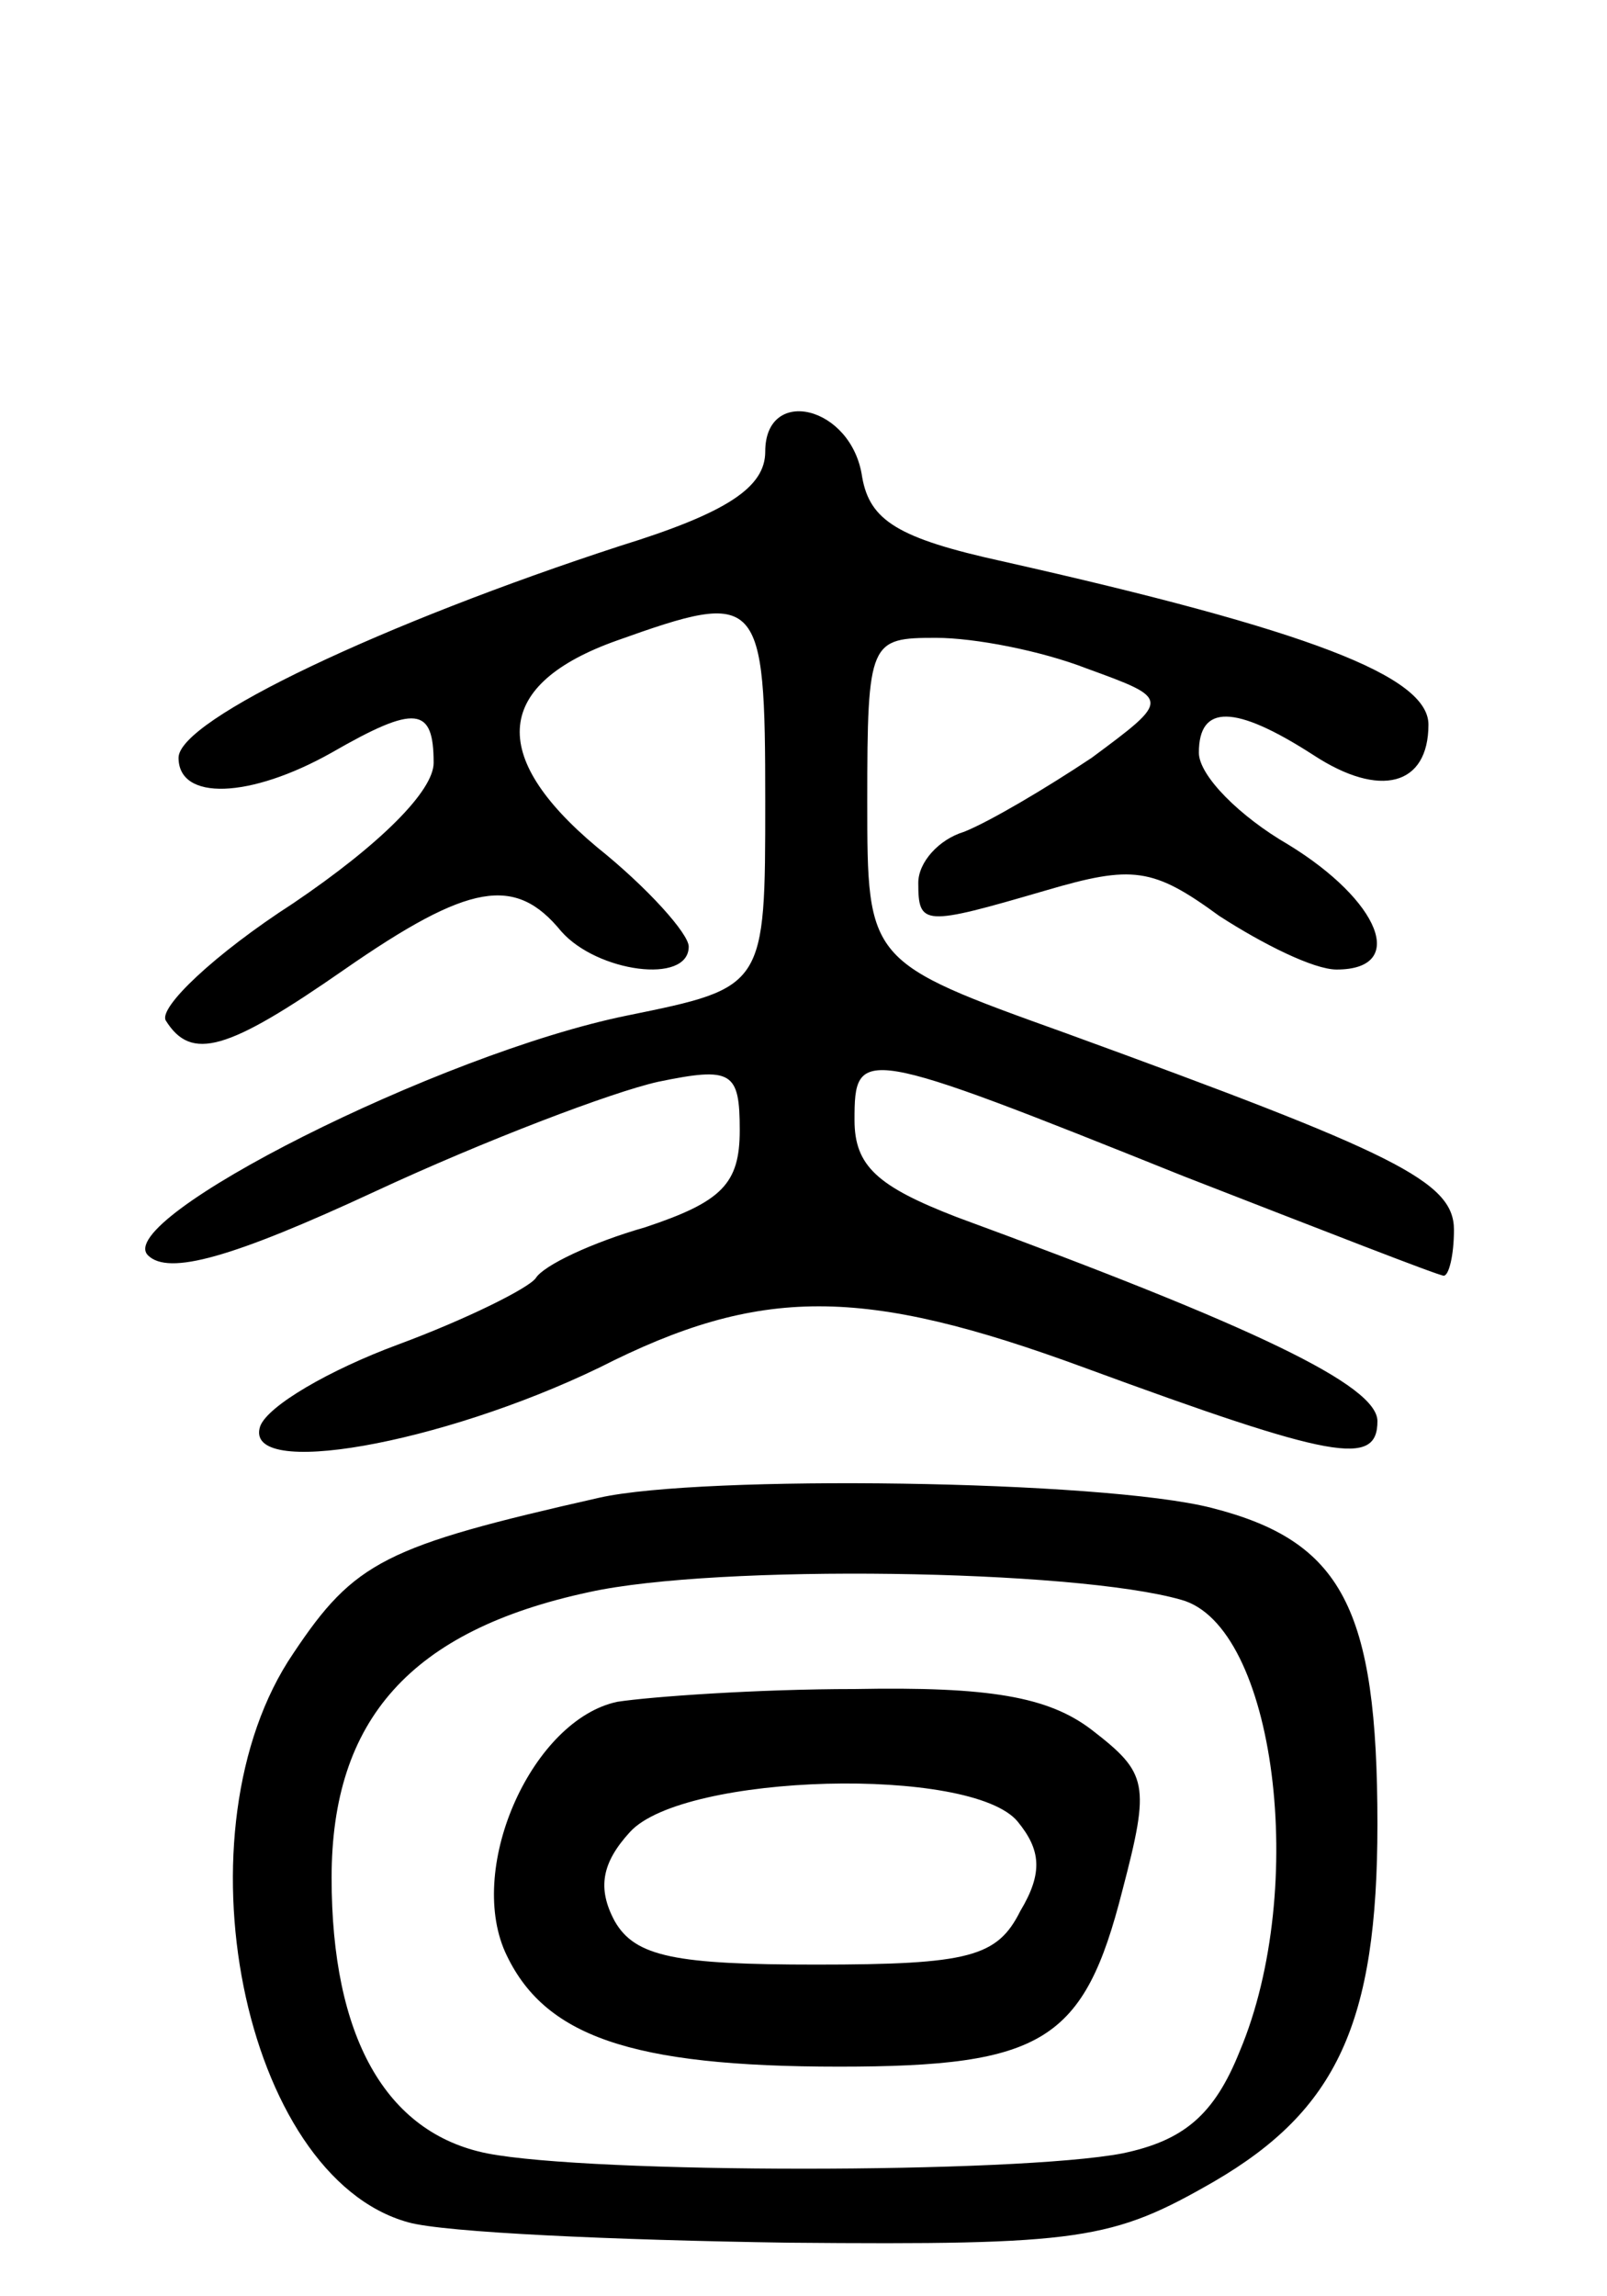 <svg version="1.0" xmlns="http://www.w3.org/2000/svg"
 width="63pt" height="90pt" viewBox="0 0 63 90"
 preserveAspectRatio="xMidYMid meet">
<g transform="translate(0,90) scale(0.1,-0.1)"
fill="#000000" stroke="none">
<path d="M300 723 c0 -14 -15 -24 -57 -37 -92 -30 -173 -68 -173 -83 0 -17 28
-16 60 2 33 19 40 18 40 -4 0 -11 -21 -32 -55 -55 -31 -20 -53 -41 -50 -46 10
-16 24 -12 70 20 49 34 67 37 85 15 14 -16 50 -21 50 -6 0 5 -16 23 -36 39
-43 36 -40 64 8 81 56 20 58 18 58 -63 0 -73 0 -73 -54 -84 -74 -15 -202 -80
-188 -94 8 -8 33 -1 89 25 43 20 93 39 111 43 29 6 32 4 32 -19 0 -21 -7 -28
-37 -38 -21 -6 -40 -15 -43 -20 -3 -4 -27 -16 -54 -26 -27 -10 -51 -24 -54
-32 -7 -21 71 -7 133 23 63 32 103 32 190 0 98 -36 115 -39 115 -21 0 14 -48
37 -165 80 -31 12 -40 20 -40 38 0 29 2 29 129 -22 54 -21 100 -39 102 -39 2
0 4 8 4 18 0 19 -23 30 -152 77 -78 28 -78 28 -78 91 0 63 1 64 27 64 15 0 41
-5 59 -12 33 -12 33 -12 2 -35 -18 -12 -40 -25 -50 -29 -10 -3 -18 -12 -18
-20 0 -17 2 -17 50 -3 34 10 42 9 68 -10 17 -11 37 -21 46 -21 28 0 17 27 -19
49 -19 11 -35 27 -35 36 0 19 14 19 45 -1 26 -17 45 -12 45 12 0 19 -47 37
-167 64 -41 9 -52 16 -55 33 -4 28 -38 36 -38 10z"/>
<path d="M235 313 c-84 -19 -96 -25 -120 -61 -47 -69 -20 -205 45 -223 14 -4
81 -7 149 -8 115 -1 127 1 167 24 48 28 64 62 64 140 0 85 -14 111 -65 124
-43 11 -200 13 -240 4z m228 -40 c37 -10 50 -113 23 -177 -10 -25 -22 -35 -46
-40 -42 -8 -208 -8 -249 0 -40 8 -61 46 -61 108 0 62 31 97 101 112 50 11 190
9 232 -3z"/>
<path d="M242 233 c-33 -7 -59 -64 -44 -98 15 -33 49 -45 131 -45 80 0 96 10
111 69 11 42 10 46 -12 63 -17 13 -40 17 -93 16 -38 0 -80 -3 -93 -5z m157
-47 c9 -11 10 -20 1 -35 -9 -18 -20 -21 -80 -21 -55 0 -71 3 -79 17 -7 13 -5
23 6 35 21 23 134 26 152 4z"/>
</g>
</svg>
